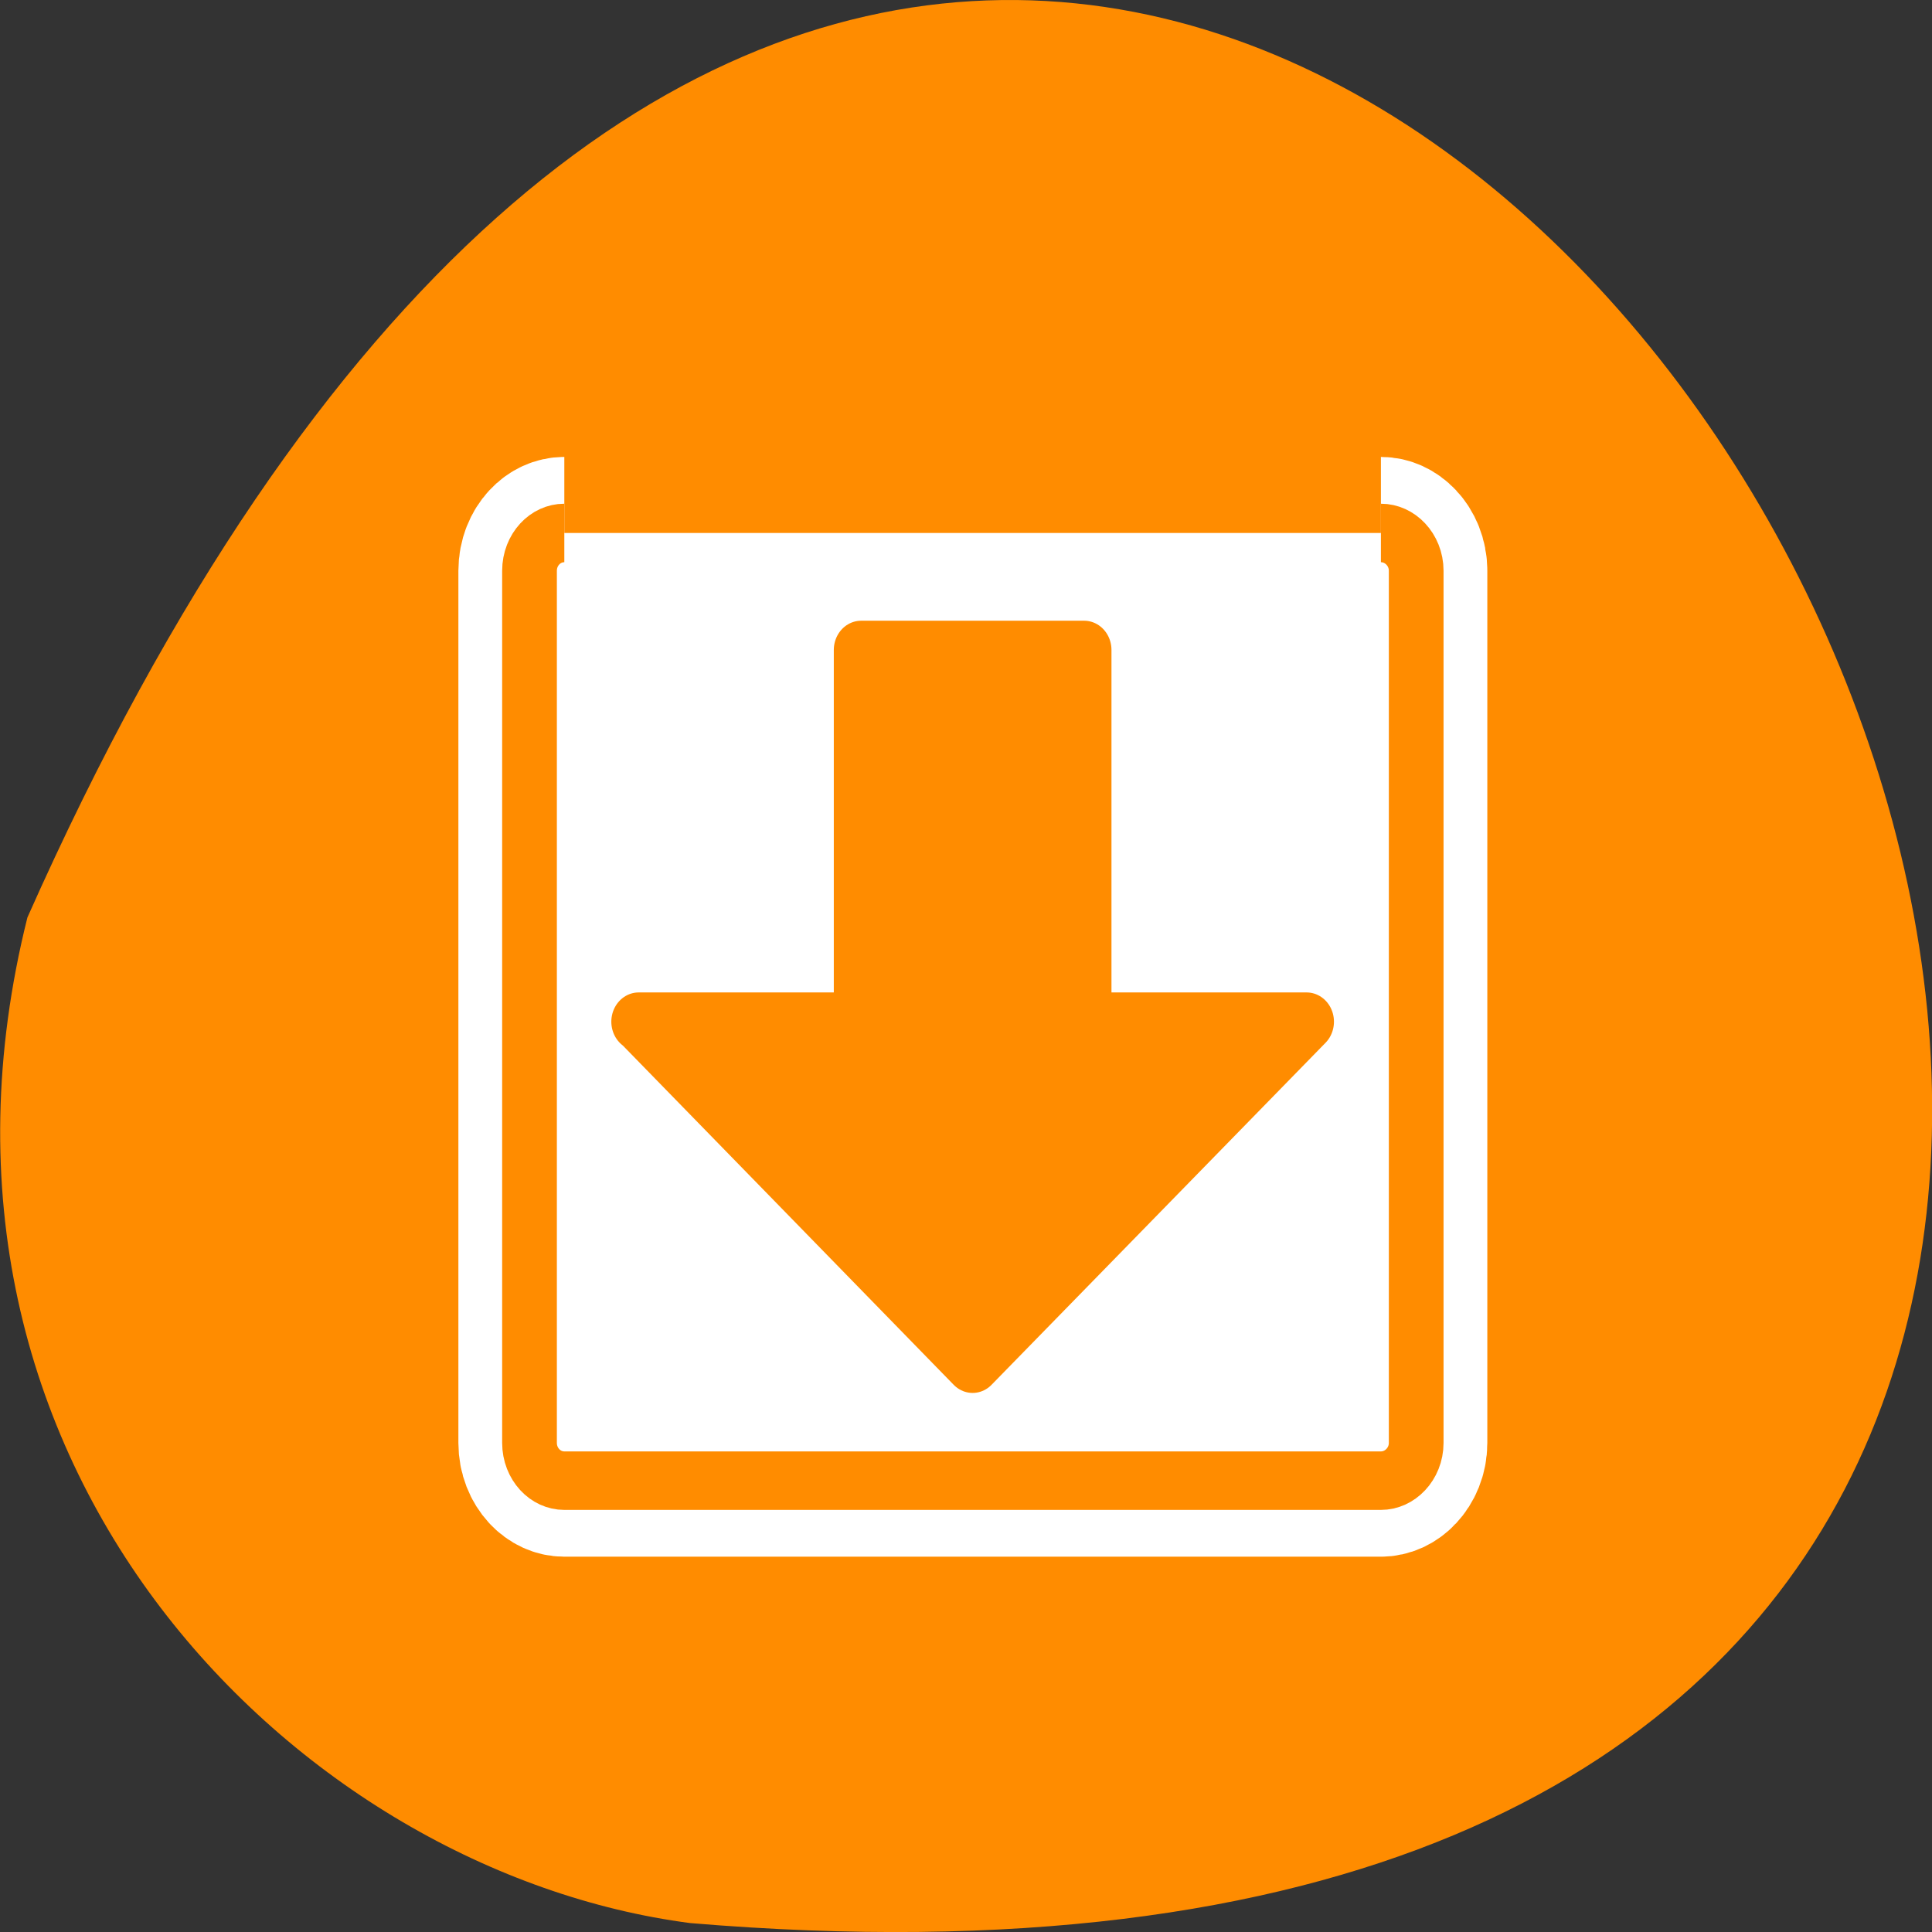 <svg xmlns="http://www.w3.org/2000/svg" viewBox="0 0 16 16"><rect x="0" y="0" width="16" height="16" fill="#333333" stroke="none"/><path d="m 0.227 7.598 c 9.641 -21.688 26.969 10.133 5.488 8.328 c -3.234 -0.422 -6.629 -3.766 -5.488 -8.328" style="fill:#ff8c00"/><g transform="matrix(0.145 0 0 0.155 3.706 3.689)" style="stroke-linejoin:round"><path d="m 6.672 4.676 c -1.101 0 -1.988 0.907 -1.988 2.016 v 46.603 c 0 1.109 0.887 2.016 1.988 2.016 h 46.639 c 1.101 0 2.015 -0.907 2.015 -2.016 v -46.603 c 0 -1.109 -0.913 -2.016 -2.015 -2.016" style="fill:none;stroke:#fff;stroke-width:8.125"/><g style="stroke:#ff8c00;fill-rule:evenodd;stroke-width:3.125"><path d="m 6.672 4.676 c -1.101 0 -1.988 0.907 -1.988 2.016 v 46.603 c 0 1.109 0.887 2.016 1.988 2.016 h 46.639 c 1.101 0 2.015 -0.907 2.015 -2.016 v -46.603 c 0 -1.109 -0.913 -2.016 -2.015 -2.016" style="fill:#fff"/><path d="m 10.944 30.788 l 19.048 18.273 l 19.075 -18.273 h -12.707 v -19.861 h -12.734 v 19.861 h -12.707" style="fill:#ff8c00;stroke-linecap:round"/></g></g></svg>